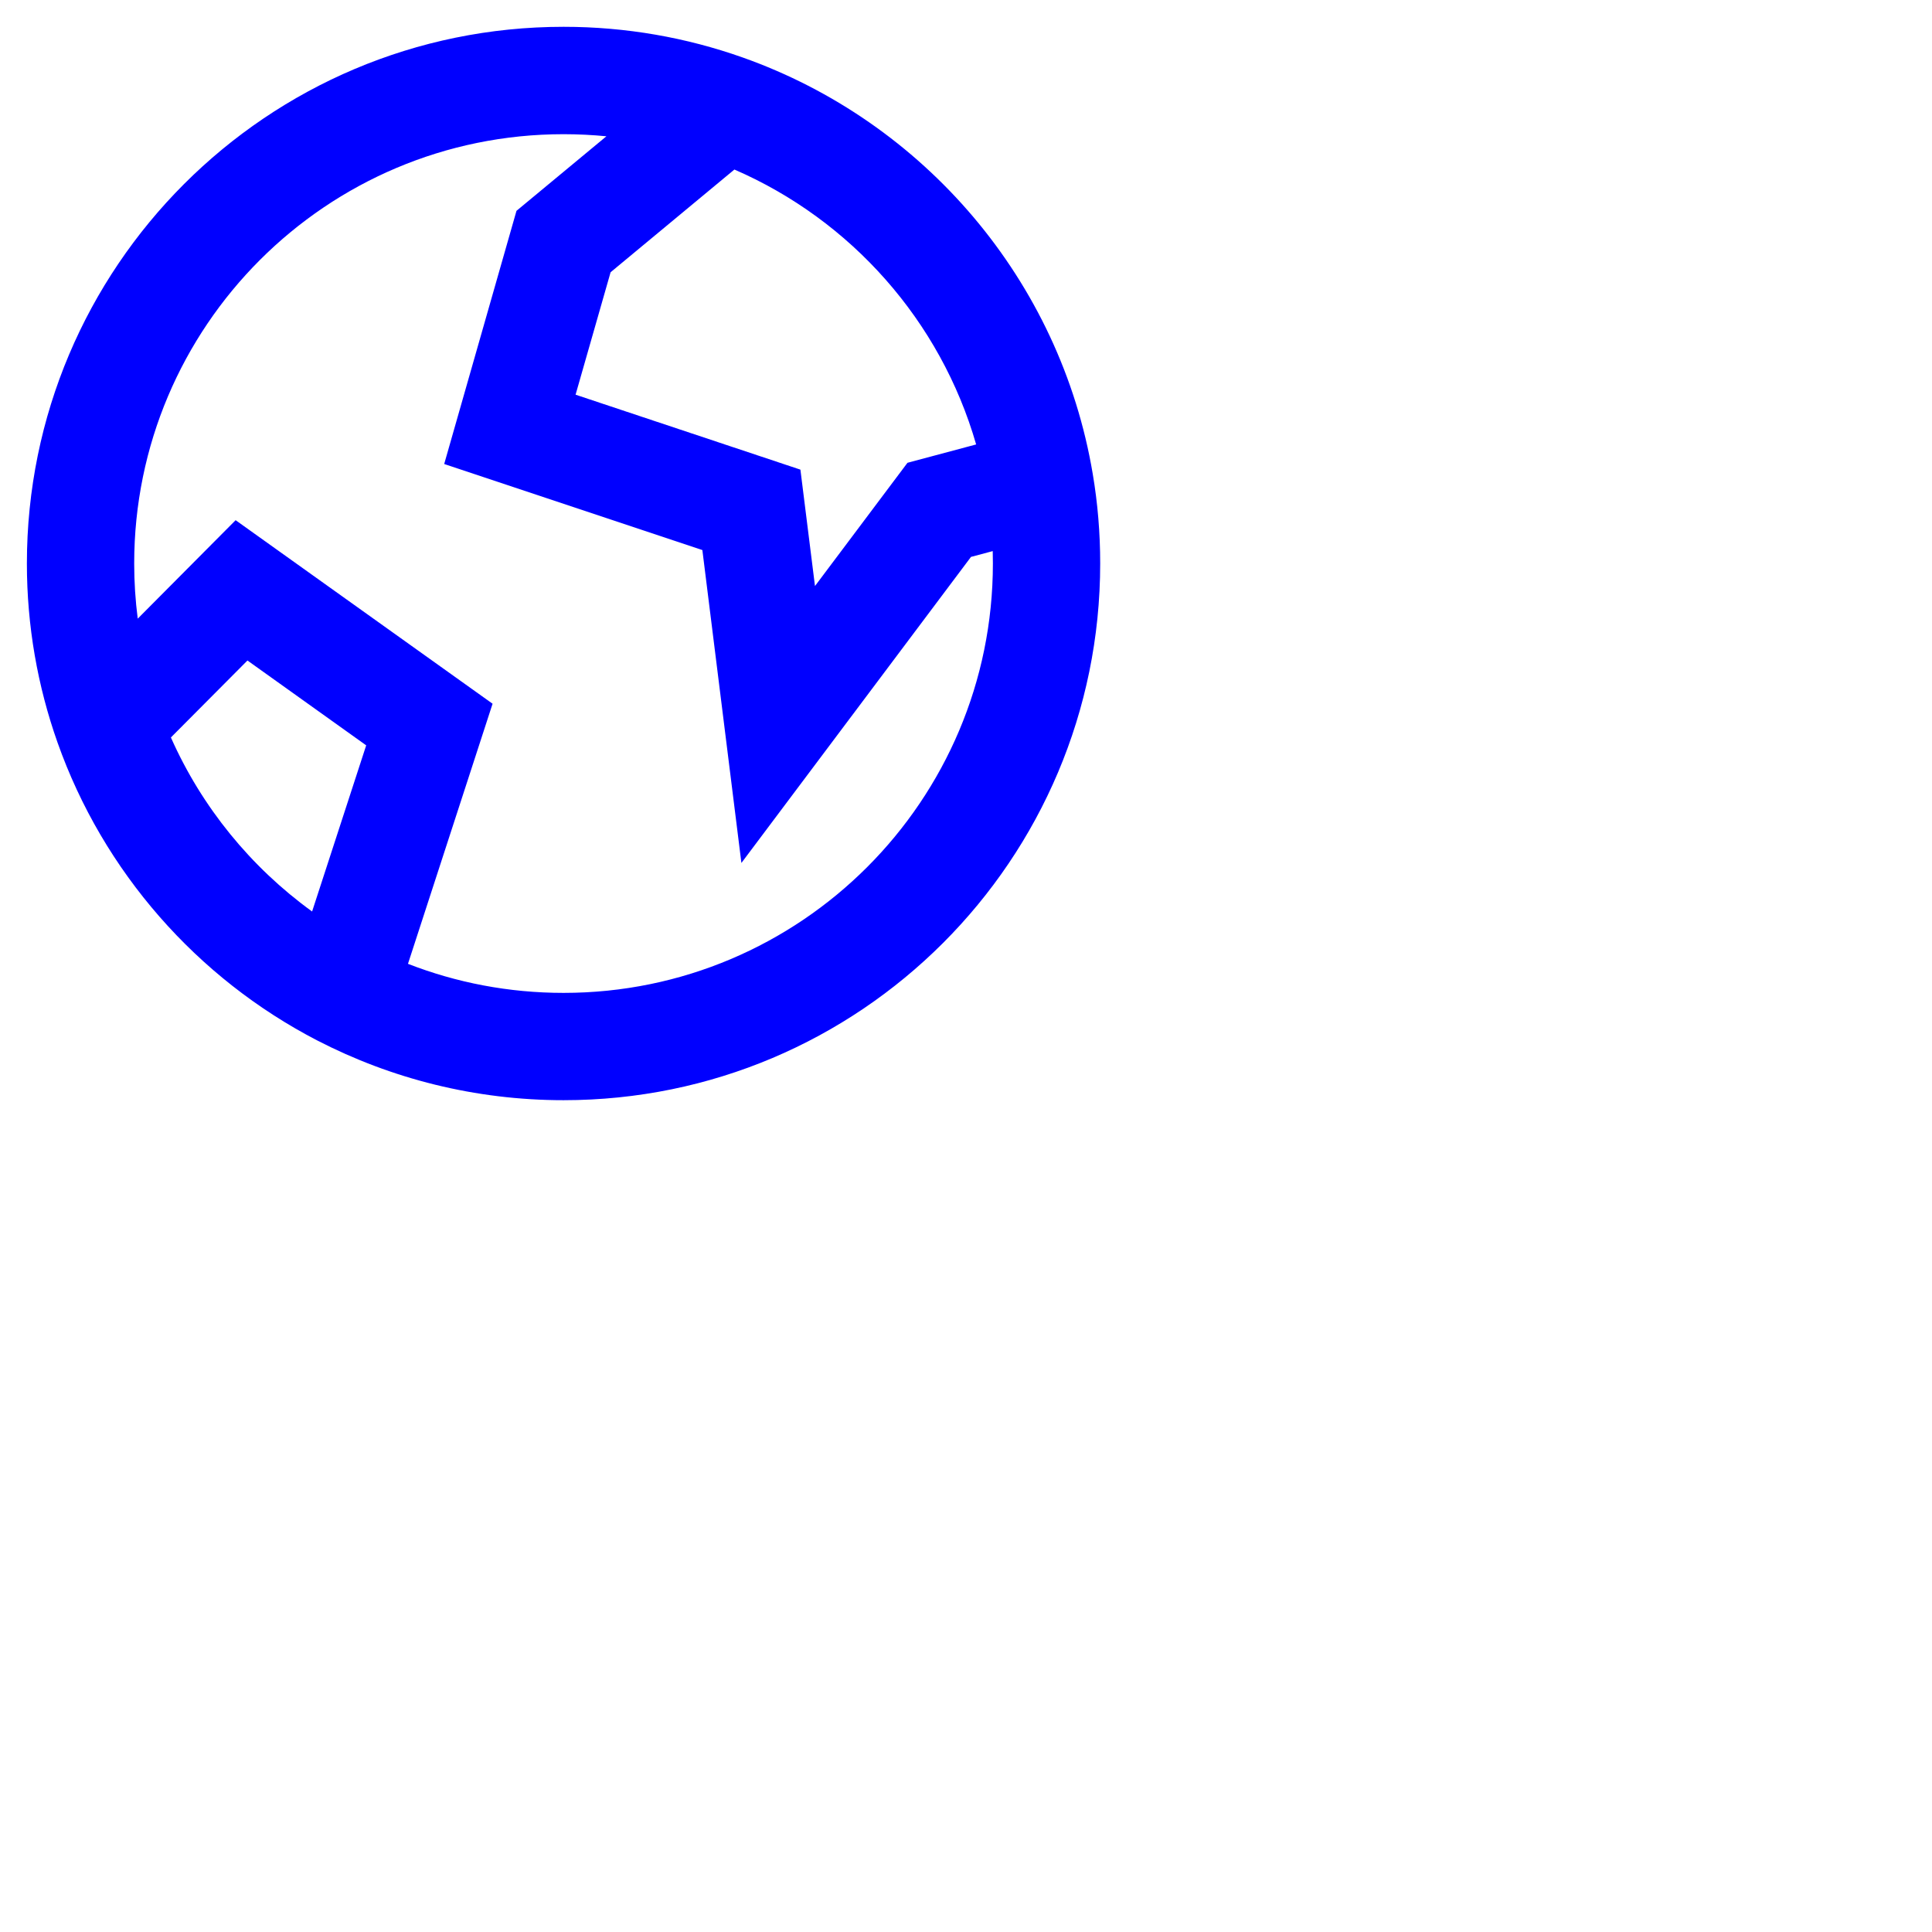 <svg xmlns='http://www.w3.org/2000/svg' version='1.1' height='24' width='24'><path d='M7.001 1.667C4.055 1.667 1.667 4.055 1.667 7C1.667 7.232 1.682 7.461 1.711 7.685L2.927 6.462L6.119 8.742L5.068 11.973C5.666 12.206 6.318 12.334 7.001 12.334C9.946 12.334 12.334 9.946 12.334 7C12.334 6.949 12.333 6.897 12.332 6.846L12.062 6.918L9.21 10.72L8.725 6.833L5.518 5.764L6.416 2.619L7.533 1.693C7.358 1.676 7.18 1.667 7.001 1.667ZM9.123 2.106L7.585 3.382L7.15 4.903L9.943 5.834L10.124 7.28L11.273 5.749L12.126 5.521C11.684 3.986 10.571 2.734 9.123 2.106ZM3.877 11.323L4.549 9.259L3.074 8.205L2.123 9.161C2.507 10.027 3.117 10.773 3.877 11.323ZM0.334 7C0.334 3.318 3.319 0.333 7.001 0.333C7.779 0.333 8.527 0.467 9.223 0.713C11.474 1.509 13.171 3.479 13.575 5.89C13.636 6.251 13.667 6.622 13.667 7C13.667 10.682 10.683 13.667 7.001 13.667C5.9 13.667 4.86 13.399 3.943 12.926C2.447 12.152 1.282 10.829 0.714 9.222C0.468 8.526 0.334 7.778 0.334 7Z' fill='blue'/></svg>